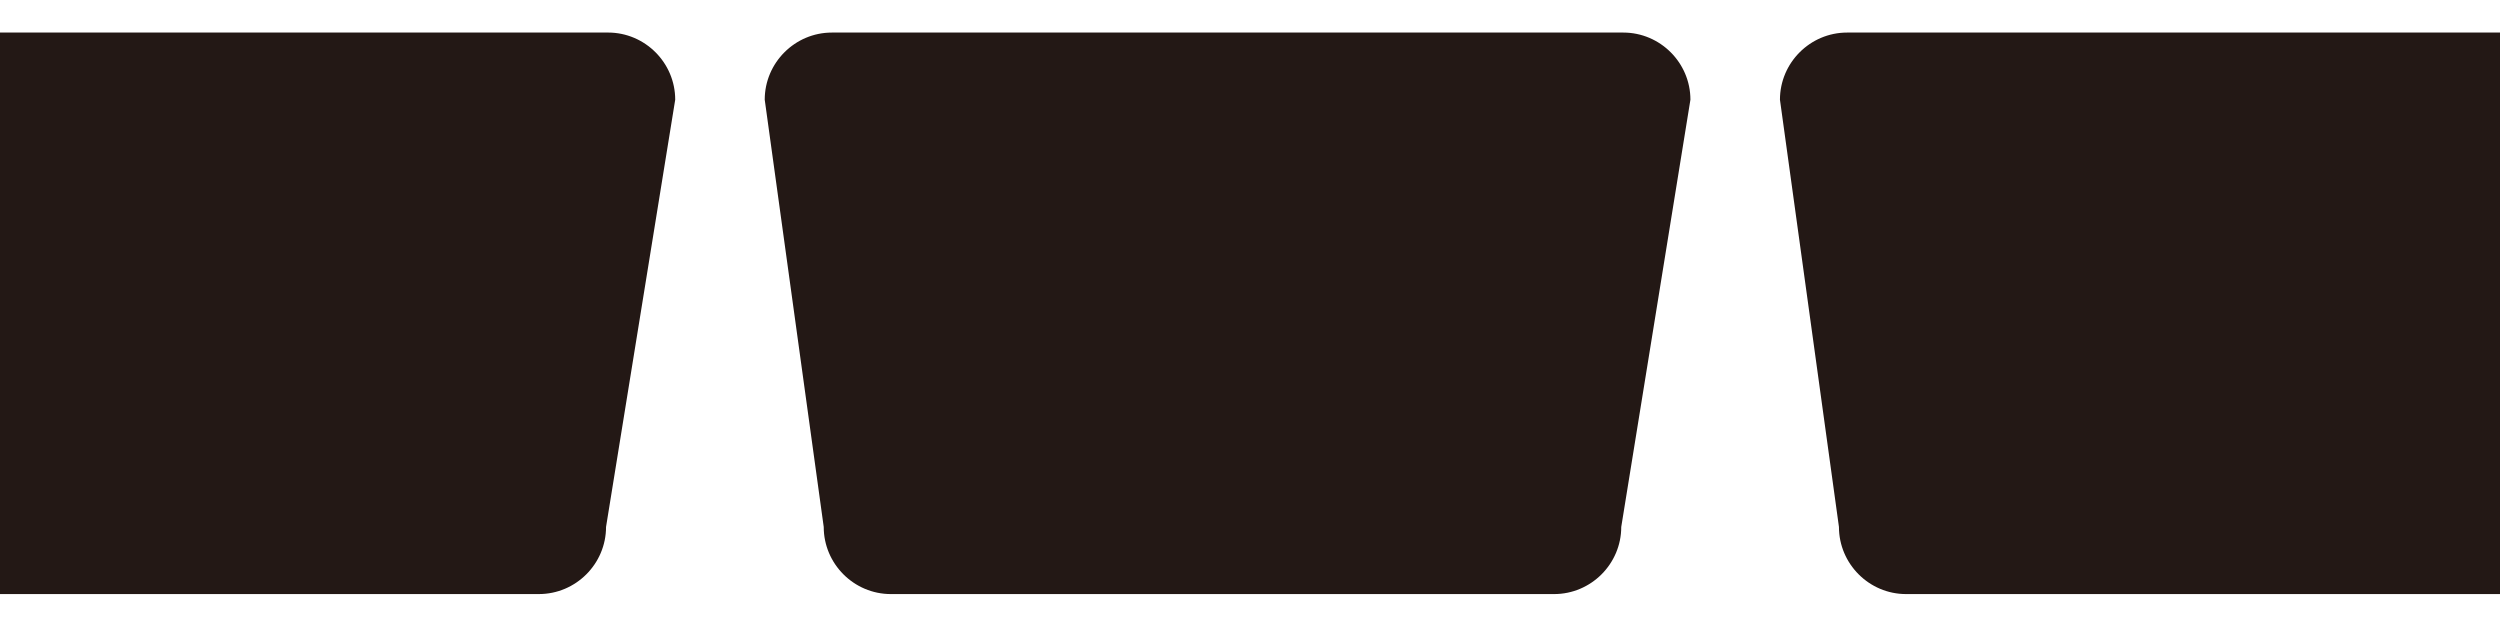<?xml version="1.0" encoding="UTF-8"?>
<svg id="_圖層_1" data-name="圖層 1" xmlns="http://www.w3.org/2000/svg" viewBox="0 0 1920 481.25">
  <path d="M1193.56,456.25h-509.38c-28.36,0-51.56-23.2-51.56-51.56l-45.31-328.12c0-28.36,23.2-51.56,51.56-51.56h607.81c28.36,0,51.56,23.2,51.56,51.56l-53.12,328.12c0,28.36-23.2,51.56-51.56,51.56Z" style="fill: #231815;"/>
  <path d="M1973.25,456.25h-509.38c-28.36,0-51.56-23.2-51.56-51.56l-45.31-328.12c0-28.36,23.2-51.56,51.56-51.56h607.81c28.36,0,51.56,23.2,51.56,51.56l-53.12,328.12c0,28.36-23.2,51.56-51.56,51.56Z" style="fill: #231815;"/>
  <path d="M413.88,456.25H-95.5c-28.36,0-51.56-23.2-51.56-51.56L-192.38,76.56c0-28.36,23.2-51.56,51.56-51.56H467c28.36,0,51.56,23.2,51.56,51.56l-53.12,328.12c0,28.36-23.2,51.56-51.56,51.56Z" style="fill: #231815;"/>
</svg>